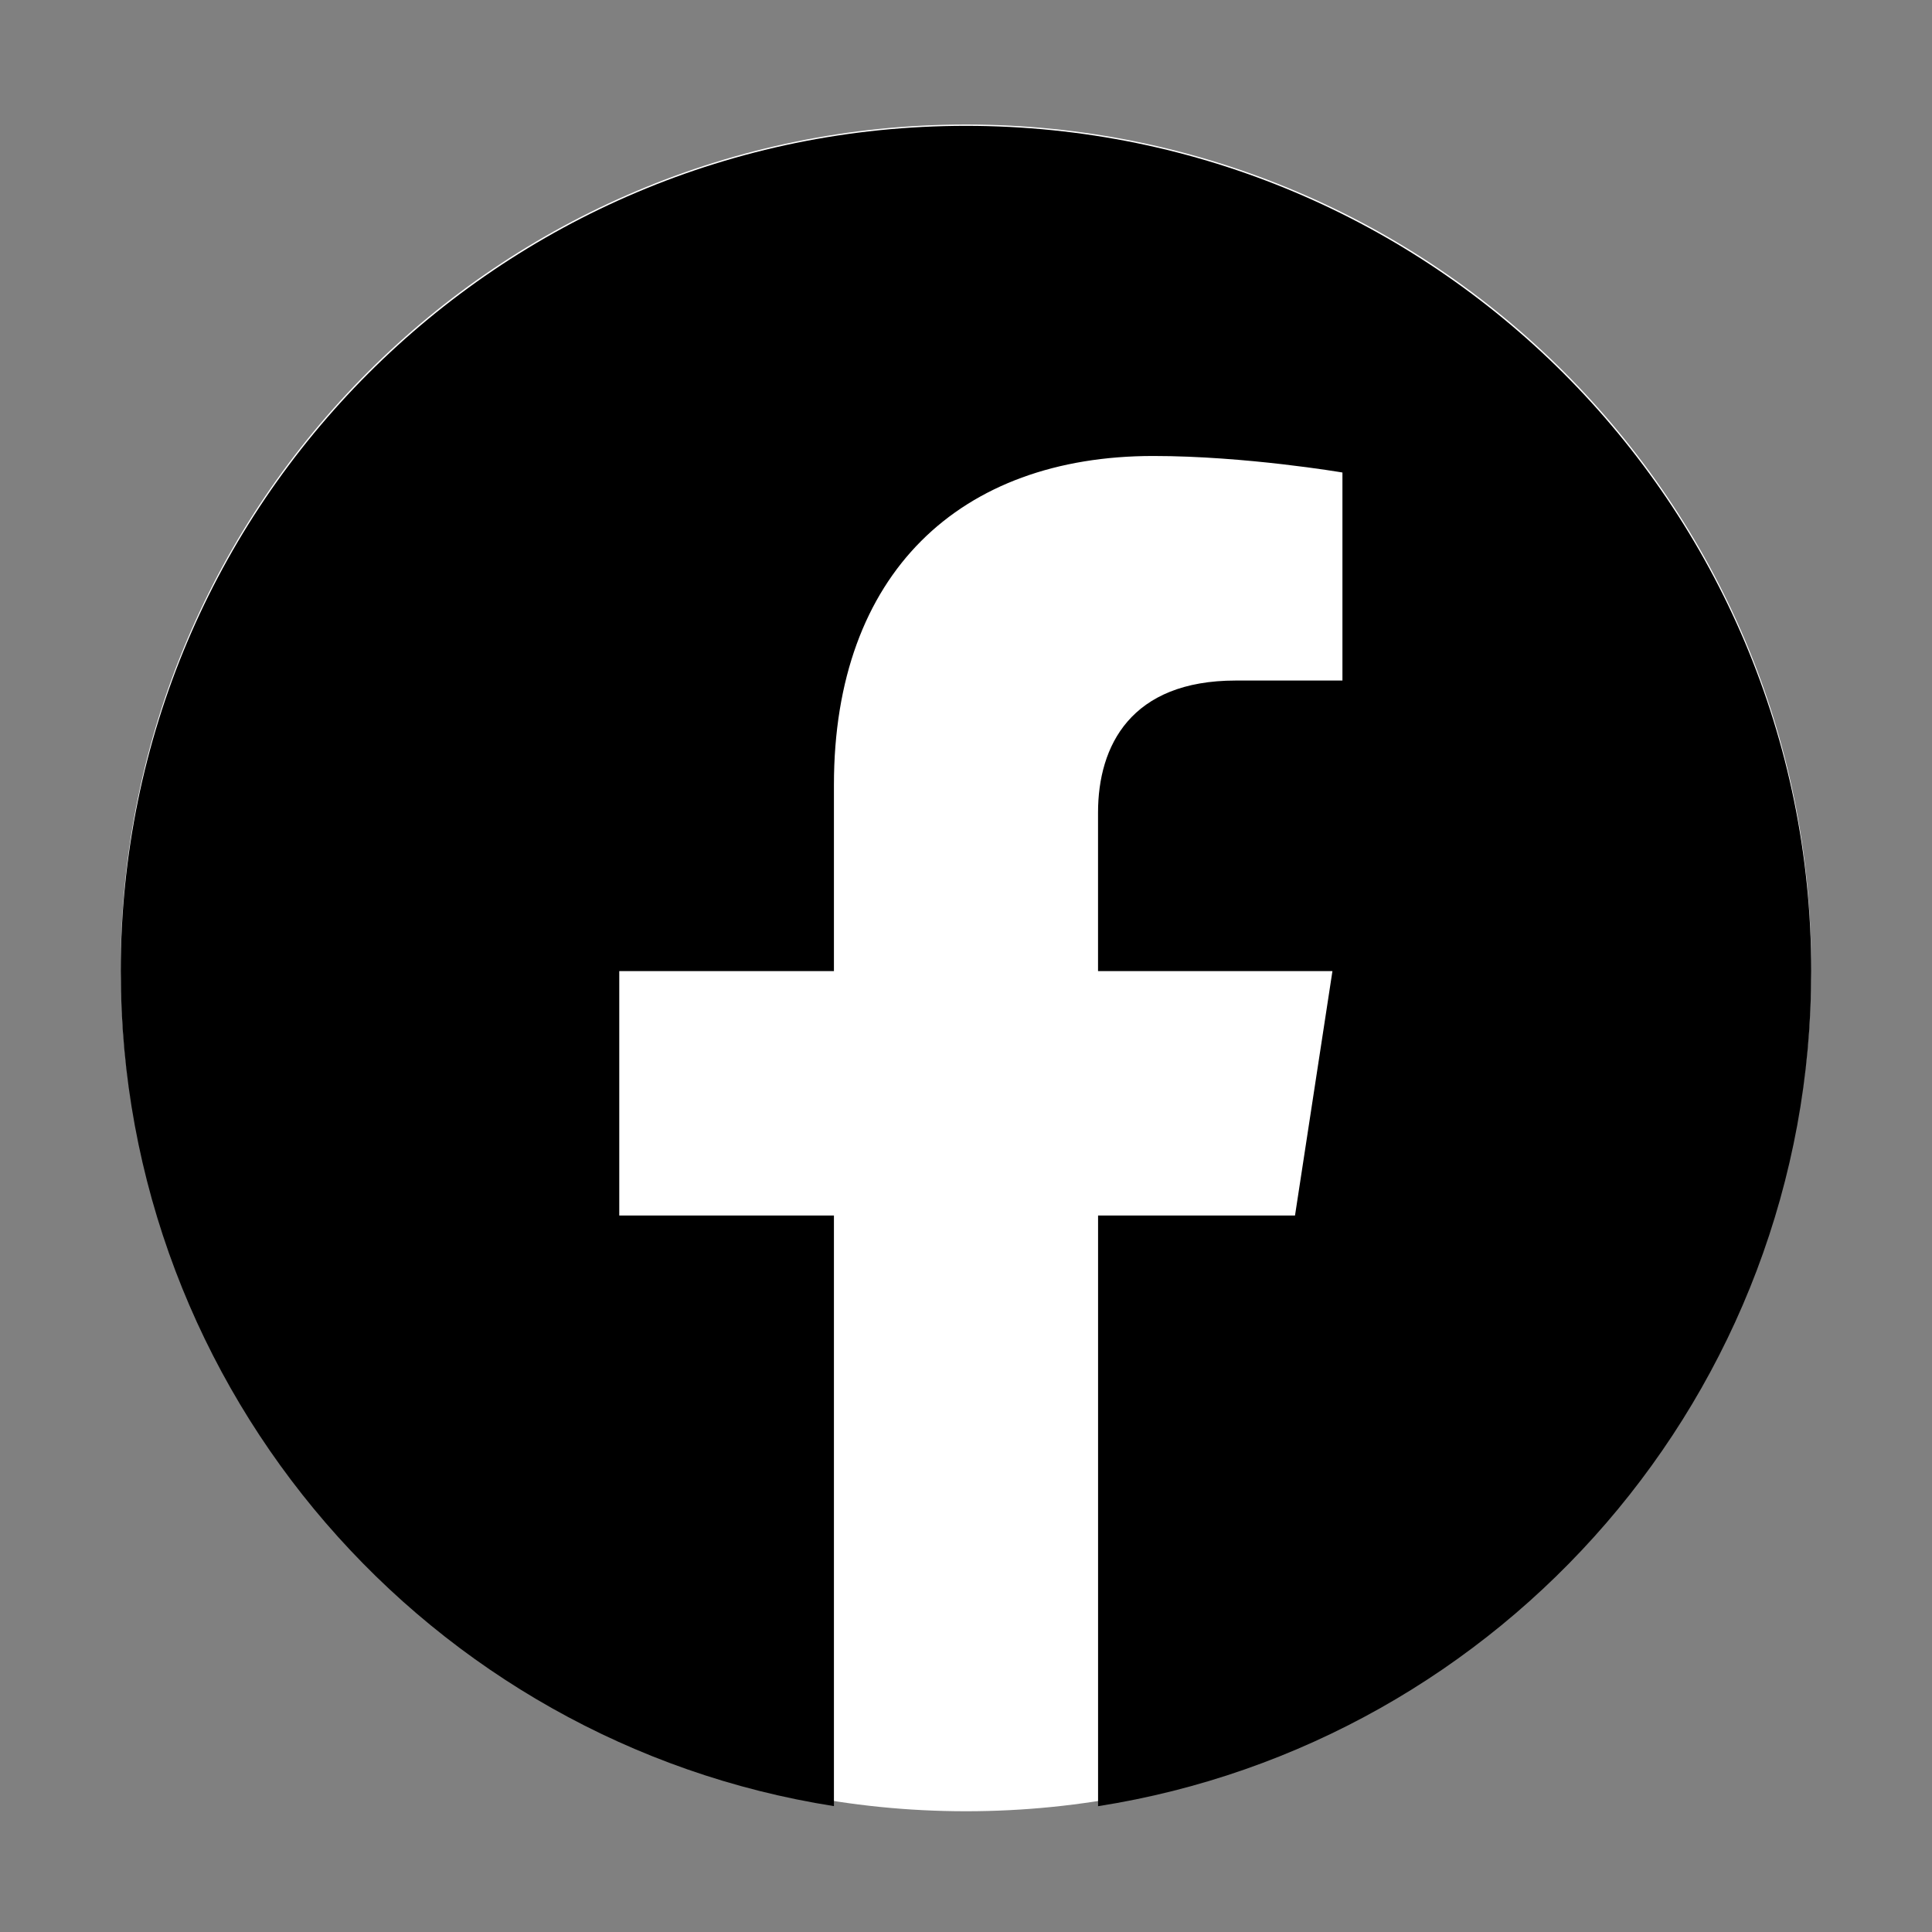 <?xml version="1.0" encoding="UTF-8"?>
<!-- Generated by Pixelmator Pro 3.5.7 -->
<svg width="512" height="512" viewBox="0 0 512 512" xmlns="http://www.w3.org/2000/svg">
    <rect x="0" y="0" width="512" height="512" fill="#808080" stroke="none"/>
    <path id="Elipse" fill="#ffffff" fill-rule="evenodd" stroke="none" d="M 480 256.5 C 480 133.064 379.712 33 256 33 C 132.288 33 32 133.064 32 256.5 C 32 379.936 132.288 480 256 480 C 379.712 480 480 379.936 480 256.5 Z"/>
    <path id="Trazado" fill="#000000" fill-rule="evenodd" stroke="none" d="M 480 257.35 C 480 133.65 379.7 33.35 256 33.35 C 132.3 33.35 32 133.65 32 257.35 C 32 369.15 113.9 461.82 221 478.64 L 221 322.12 L 164.11 322.12 L 164.11 257.35 L 221 257.35 L 221 208 C 221 151.87 254.45 120.84 305.61 120.84 C 330.12 120.84 355.76 125.22 355.76 125.22 L 355.76 180.35 L 327.5 180.35 C 299.69 180.35 290.99 197.61 290.99 215.35 L 290.99 257.35 L 353.11 257.35 L 343.19 322.12 L 291 322.12 L 291 478.66 C 398.1 461.85 480 369.18 480 257.35 Z"/>
</svg>
